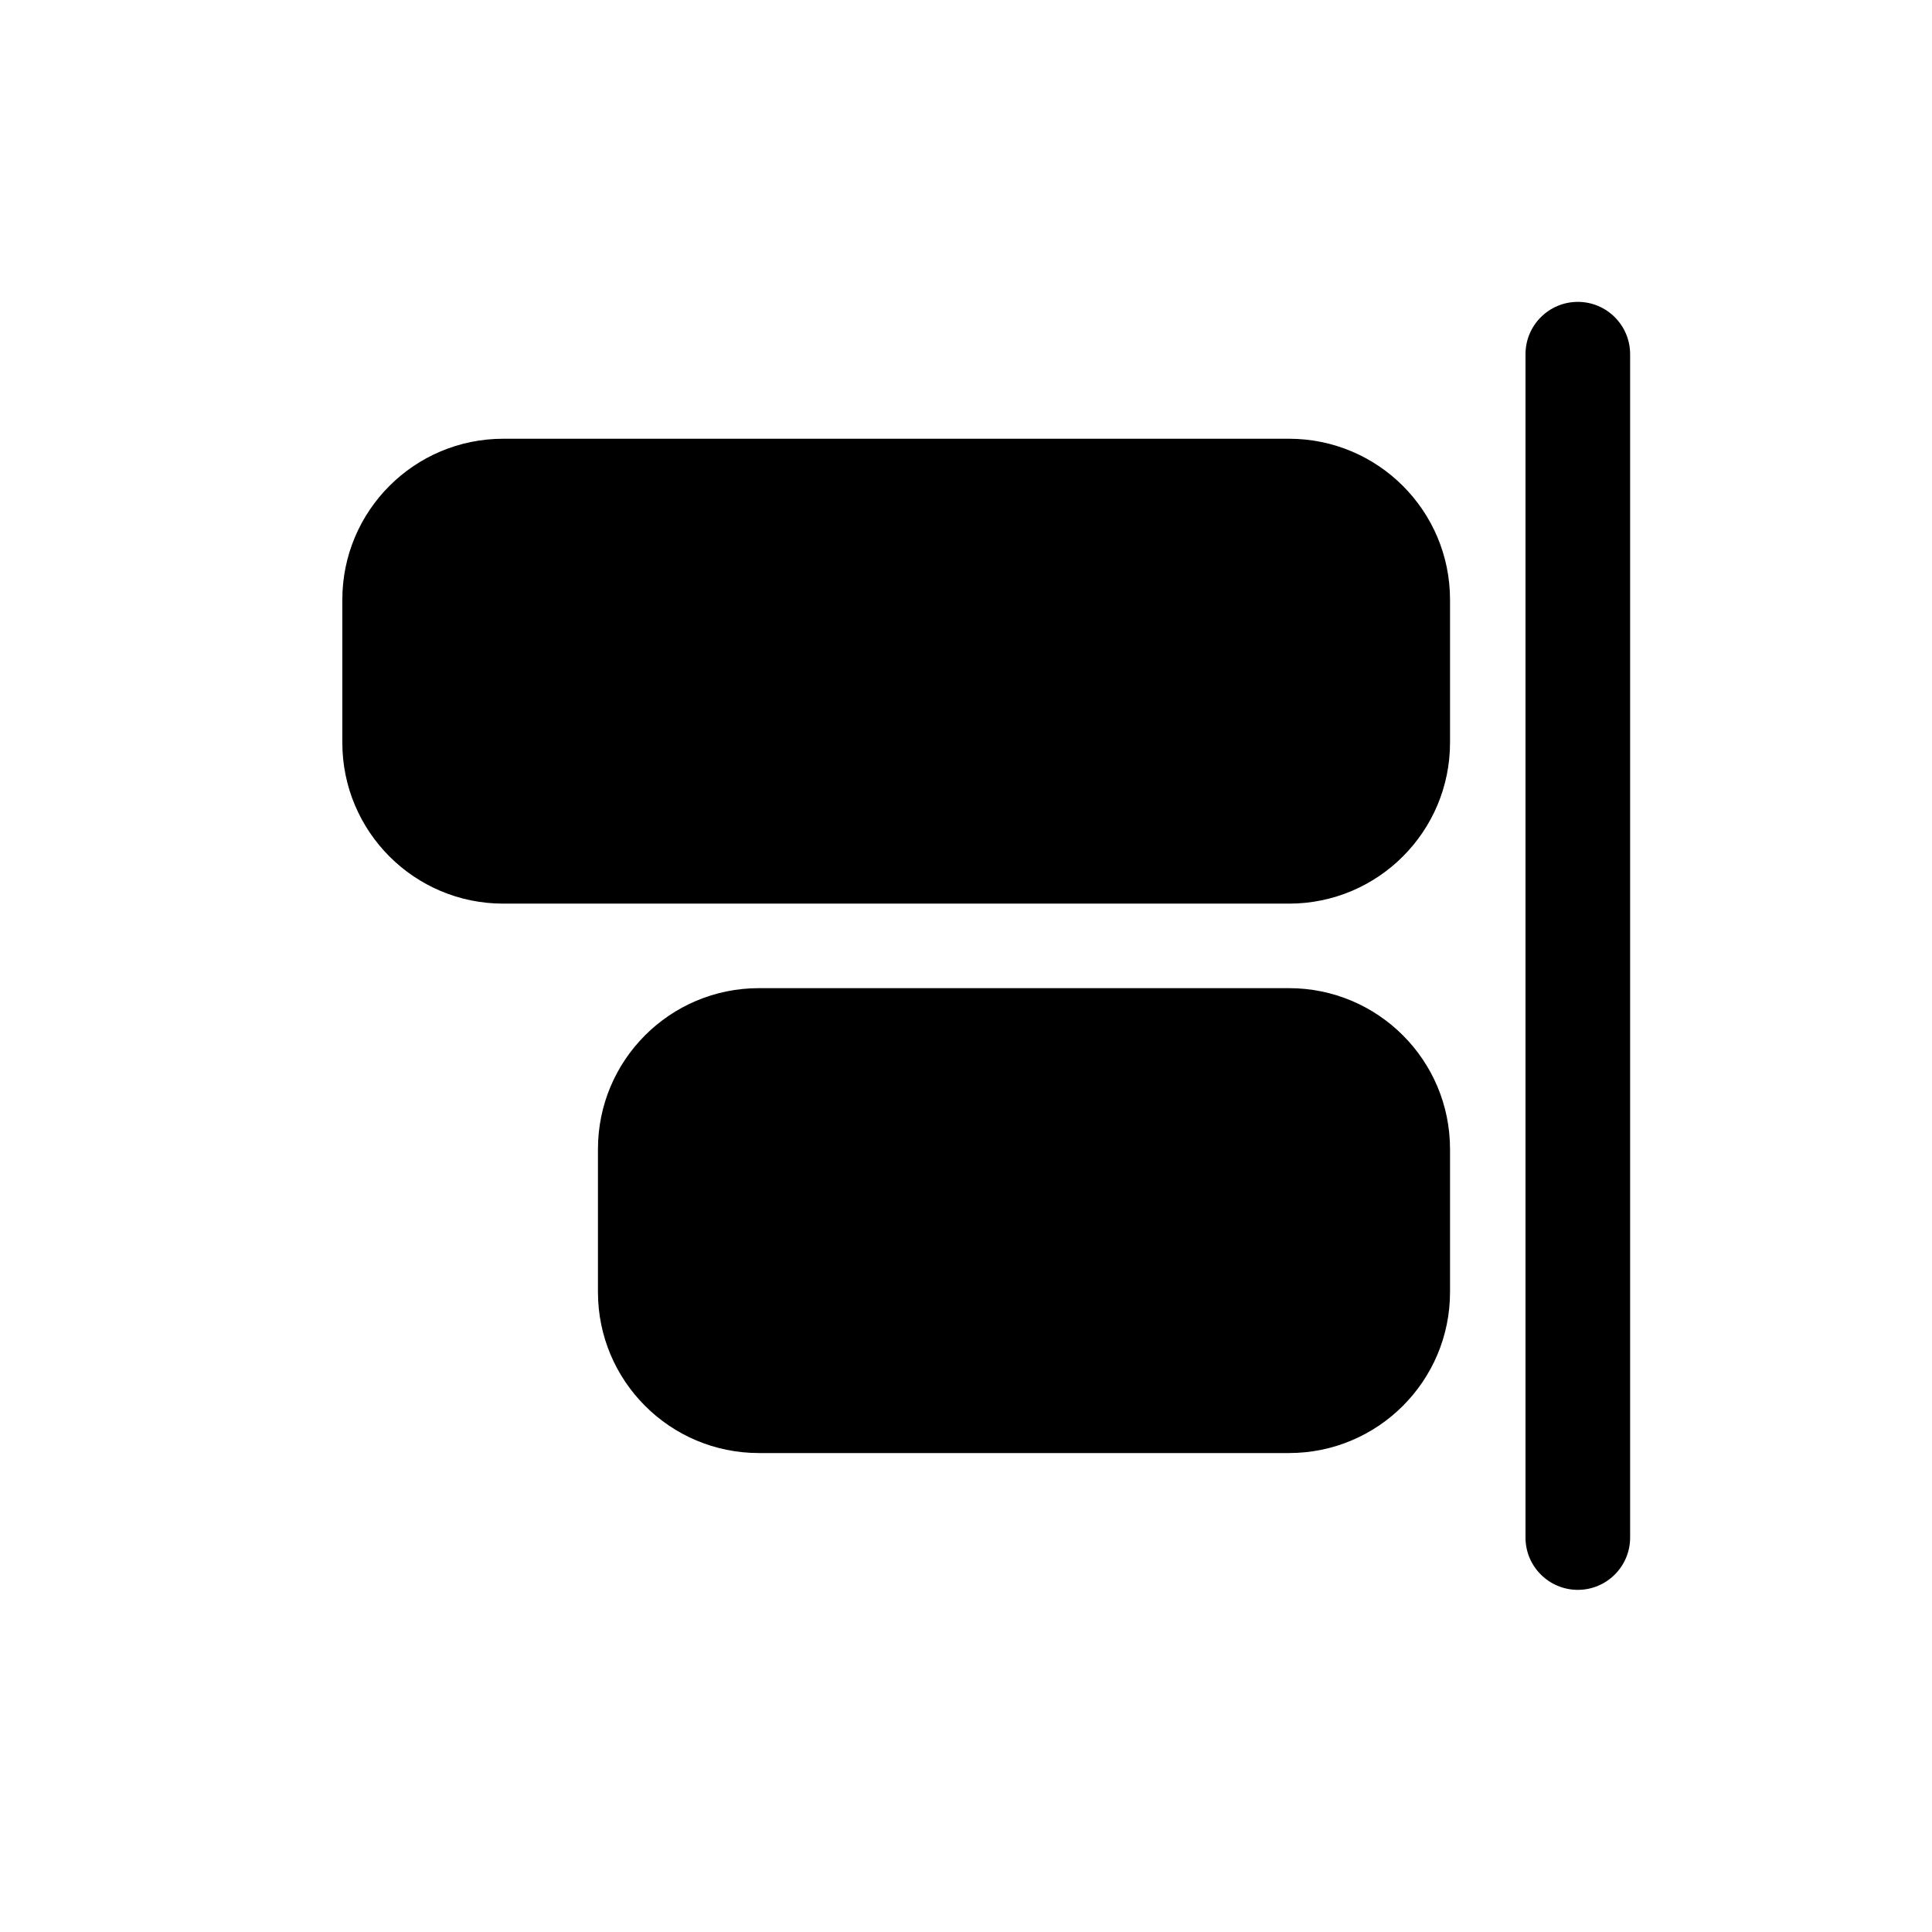 <svg width="32" height="32" viewBox="0 0 32 32" fill="none" xmlns="http://www.w3.org/2000/svg">
<path d="M26.134 5C25.655 5 25.267 5.388 25.267 5.867L25.267 25.467C25.267 25.945 25.655 26.333 26.134 26.333C26.612 26.333 27 25.945 27 25.467L27 5.867C27 5.388 26.612 5 26.134 5Z" fill="black"/>
<path fill-rule="evenodd" clip-rule="evenodd" d="M21.35 7.267C22.823 7.267 24.017 8.46 24.017 9.933L24.017 12.3C24.017 13.773 22.823 14.967 21.35 14.967L8.336 14.967C6.863 14.967 5.67 13.773 5.67 12.3L5.67 9.933C5.67 8.46 6.863 7.267 8.336 7.267L21.35 7.267Z" fill="black"/>
<path fill-rule="evenodd" clip-rule="evenodd" d="M24.017 19.033C24.017 17.56 22.823 16.367 21.35 16.367L12.57 16.367C11.097 16.367 9.904 17.56 9.904 19.033L9.904 21.401C9.904 22.873 11.097 24.067 12.57 24.067L21.35 24.067C22.823 24.067 24.017 22.873 24.017 21.401L24.017 19.033Z" fill="black"/>
</svg>
